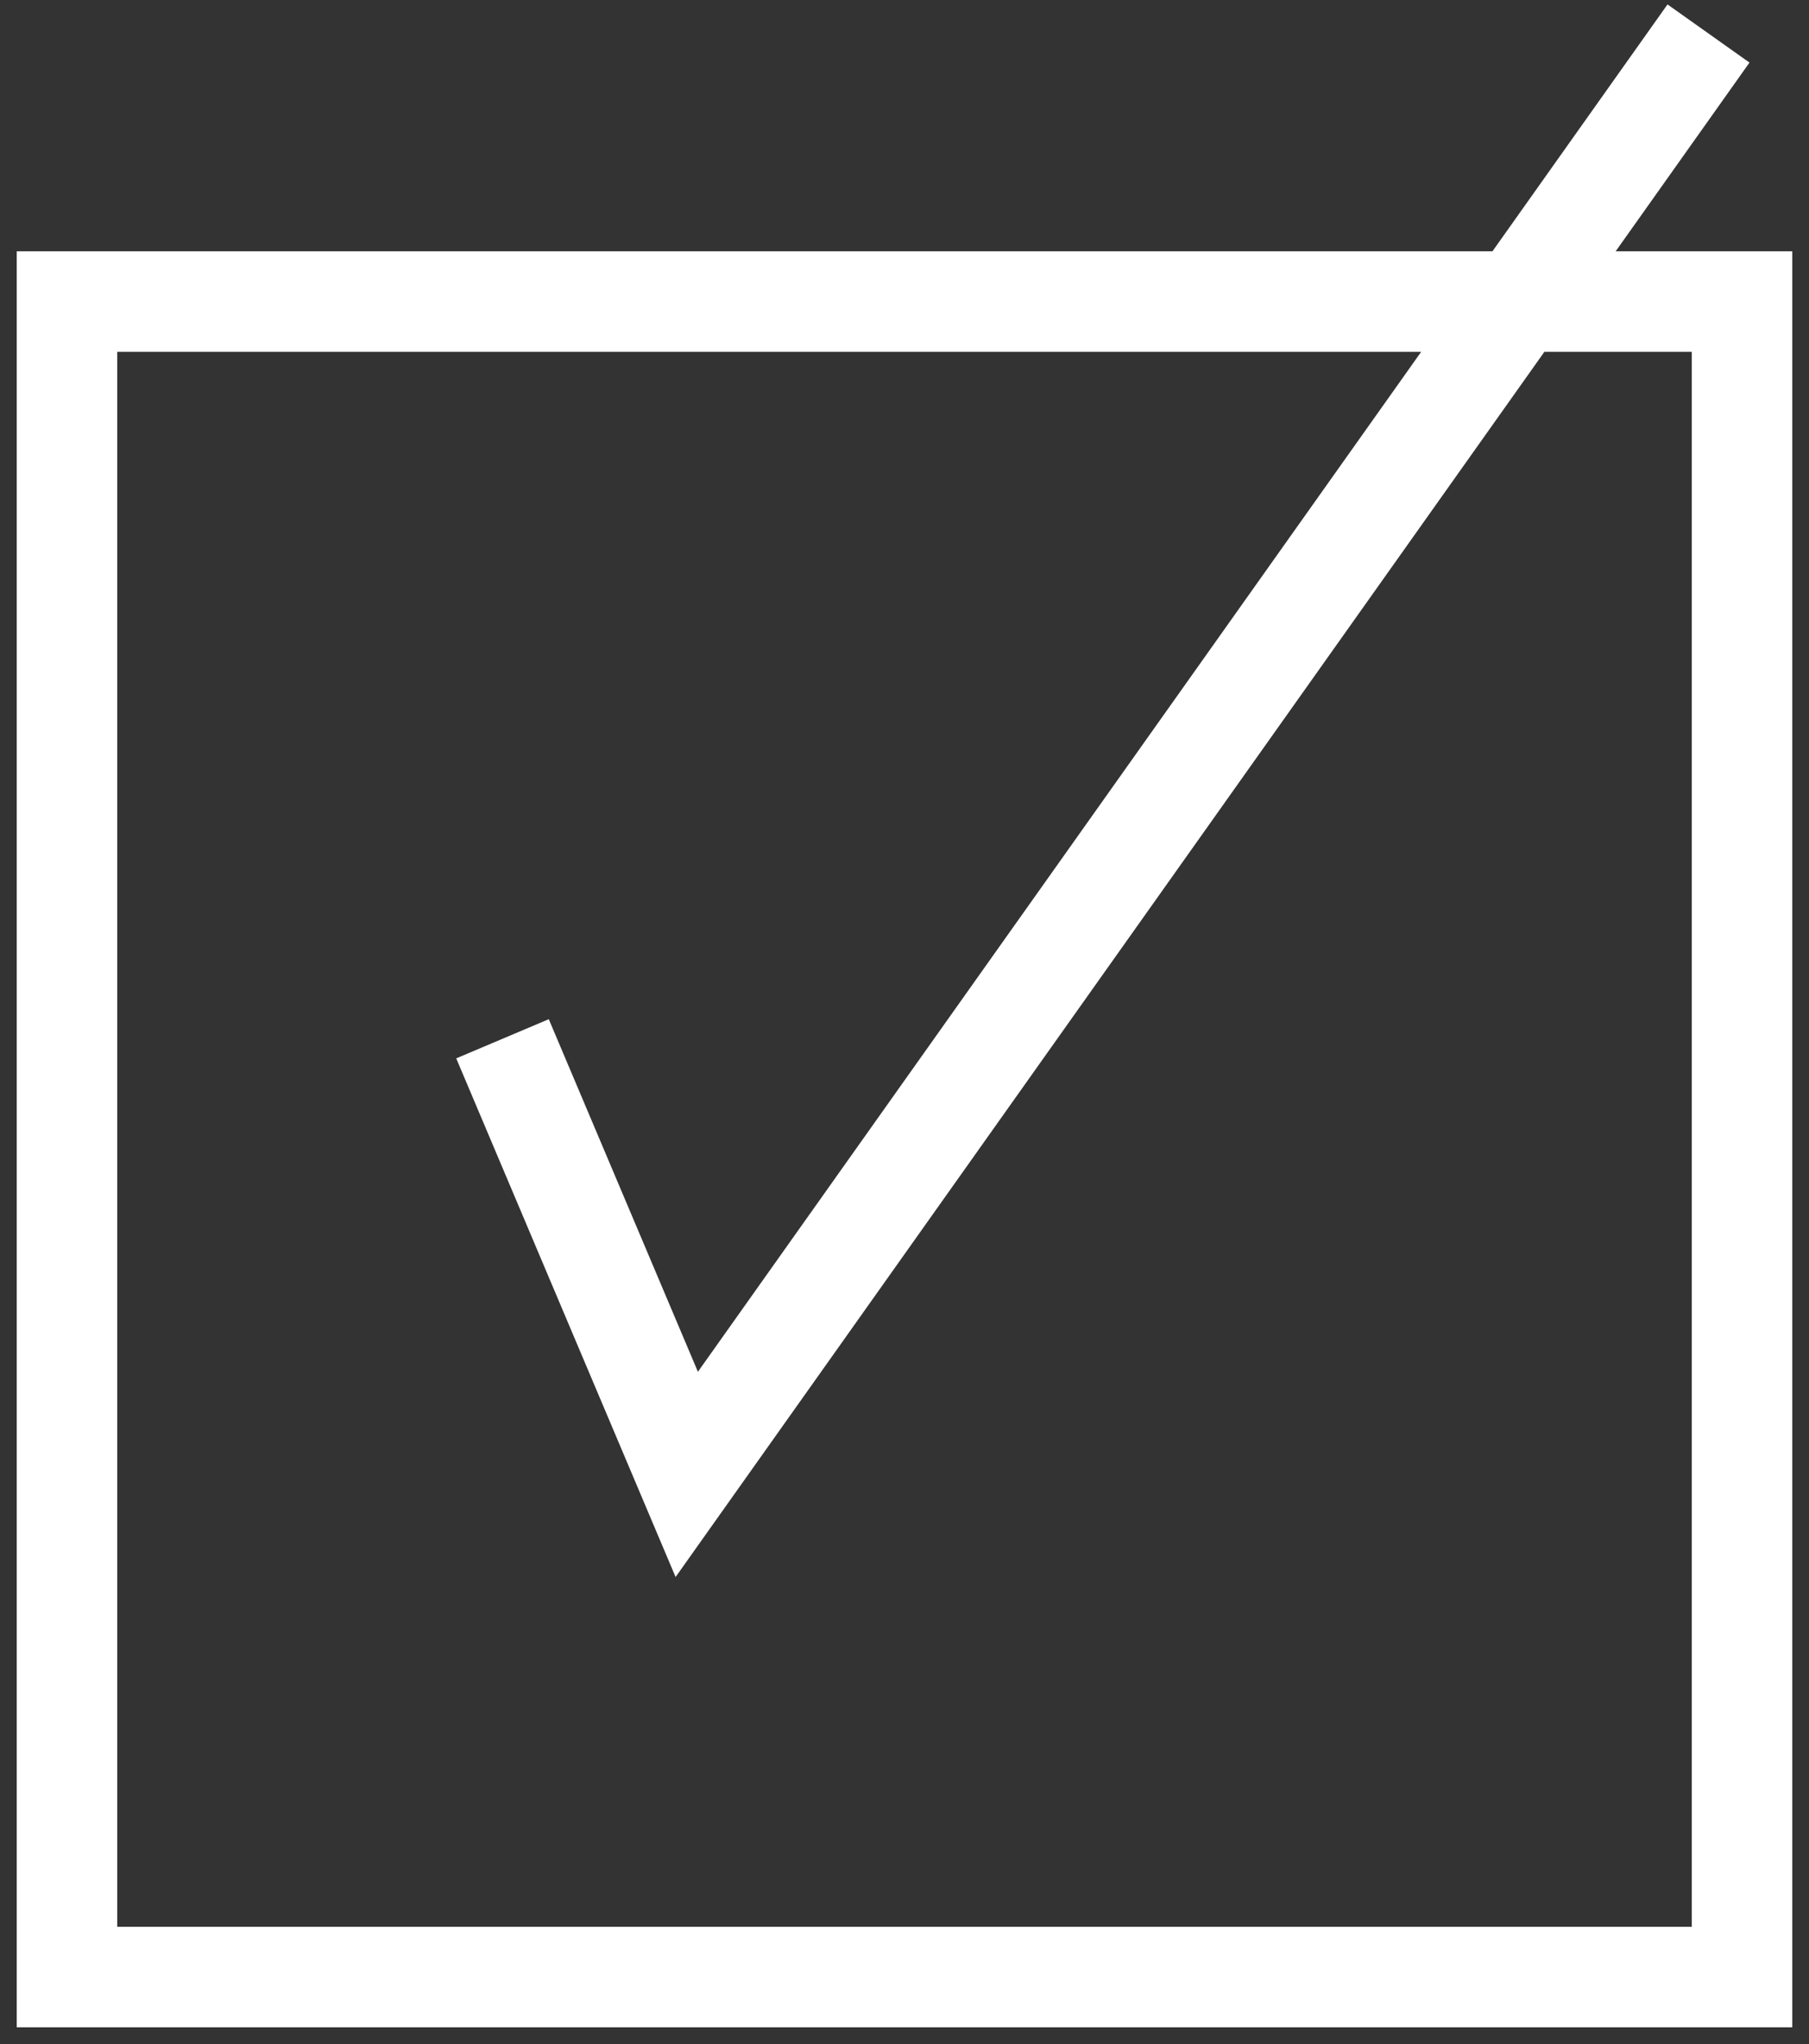 <svg width="54" height="61" viewBox="0 0 54 61" fill="none" xmlns="http://www.w3.org/2000/svg">
<rect x="0" y="0" width="54" height="61" fill="#333333" stroke="none"/>
<path d="M15 31L20.5 44L51 1M2 9H52V59H2V9Z" stroke="white" stroke-width="3"/>
</svg>
